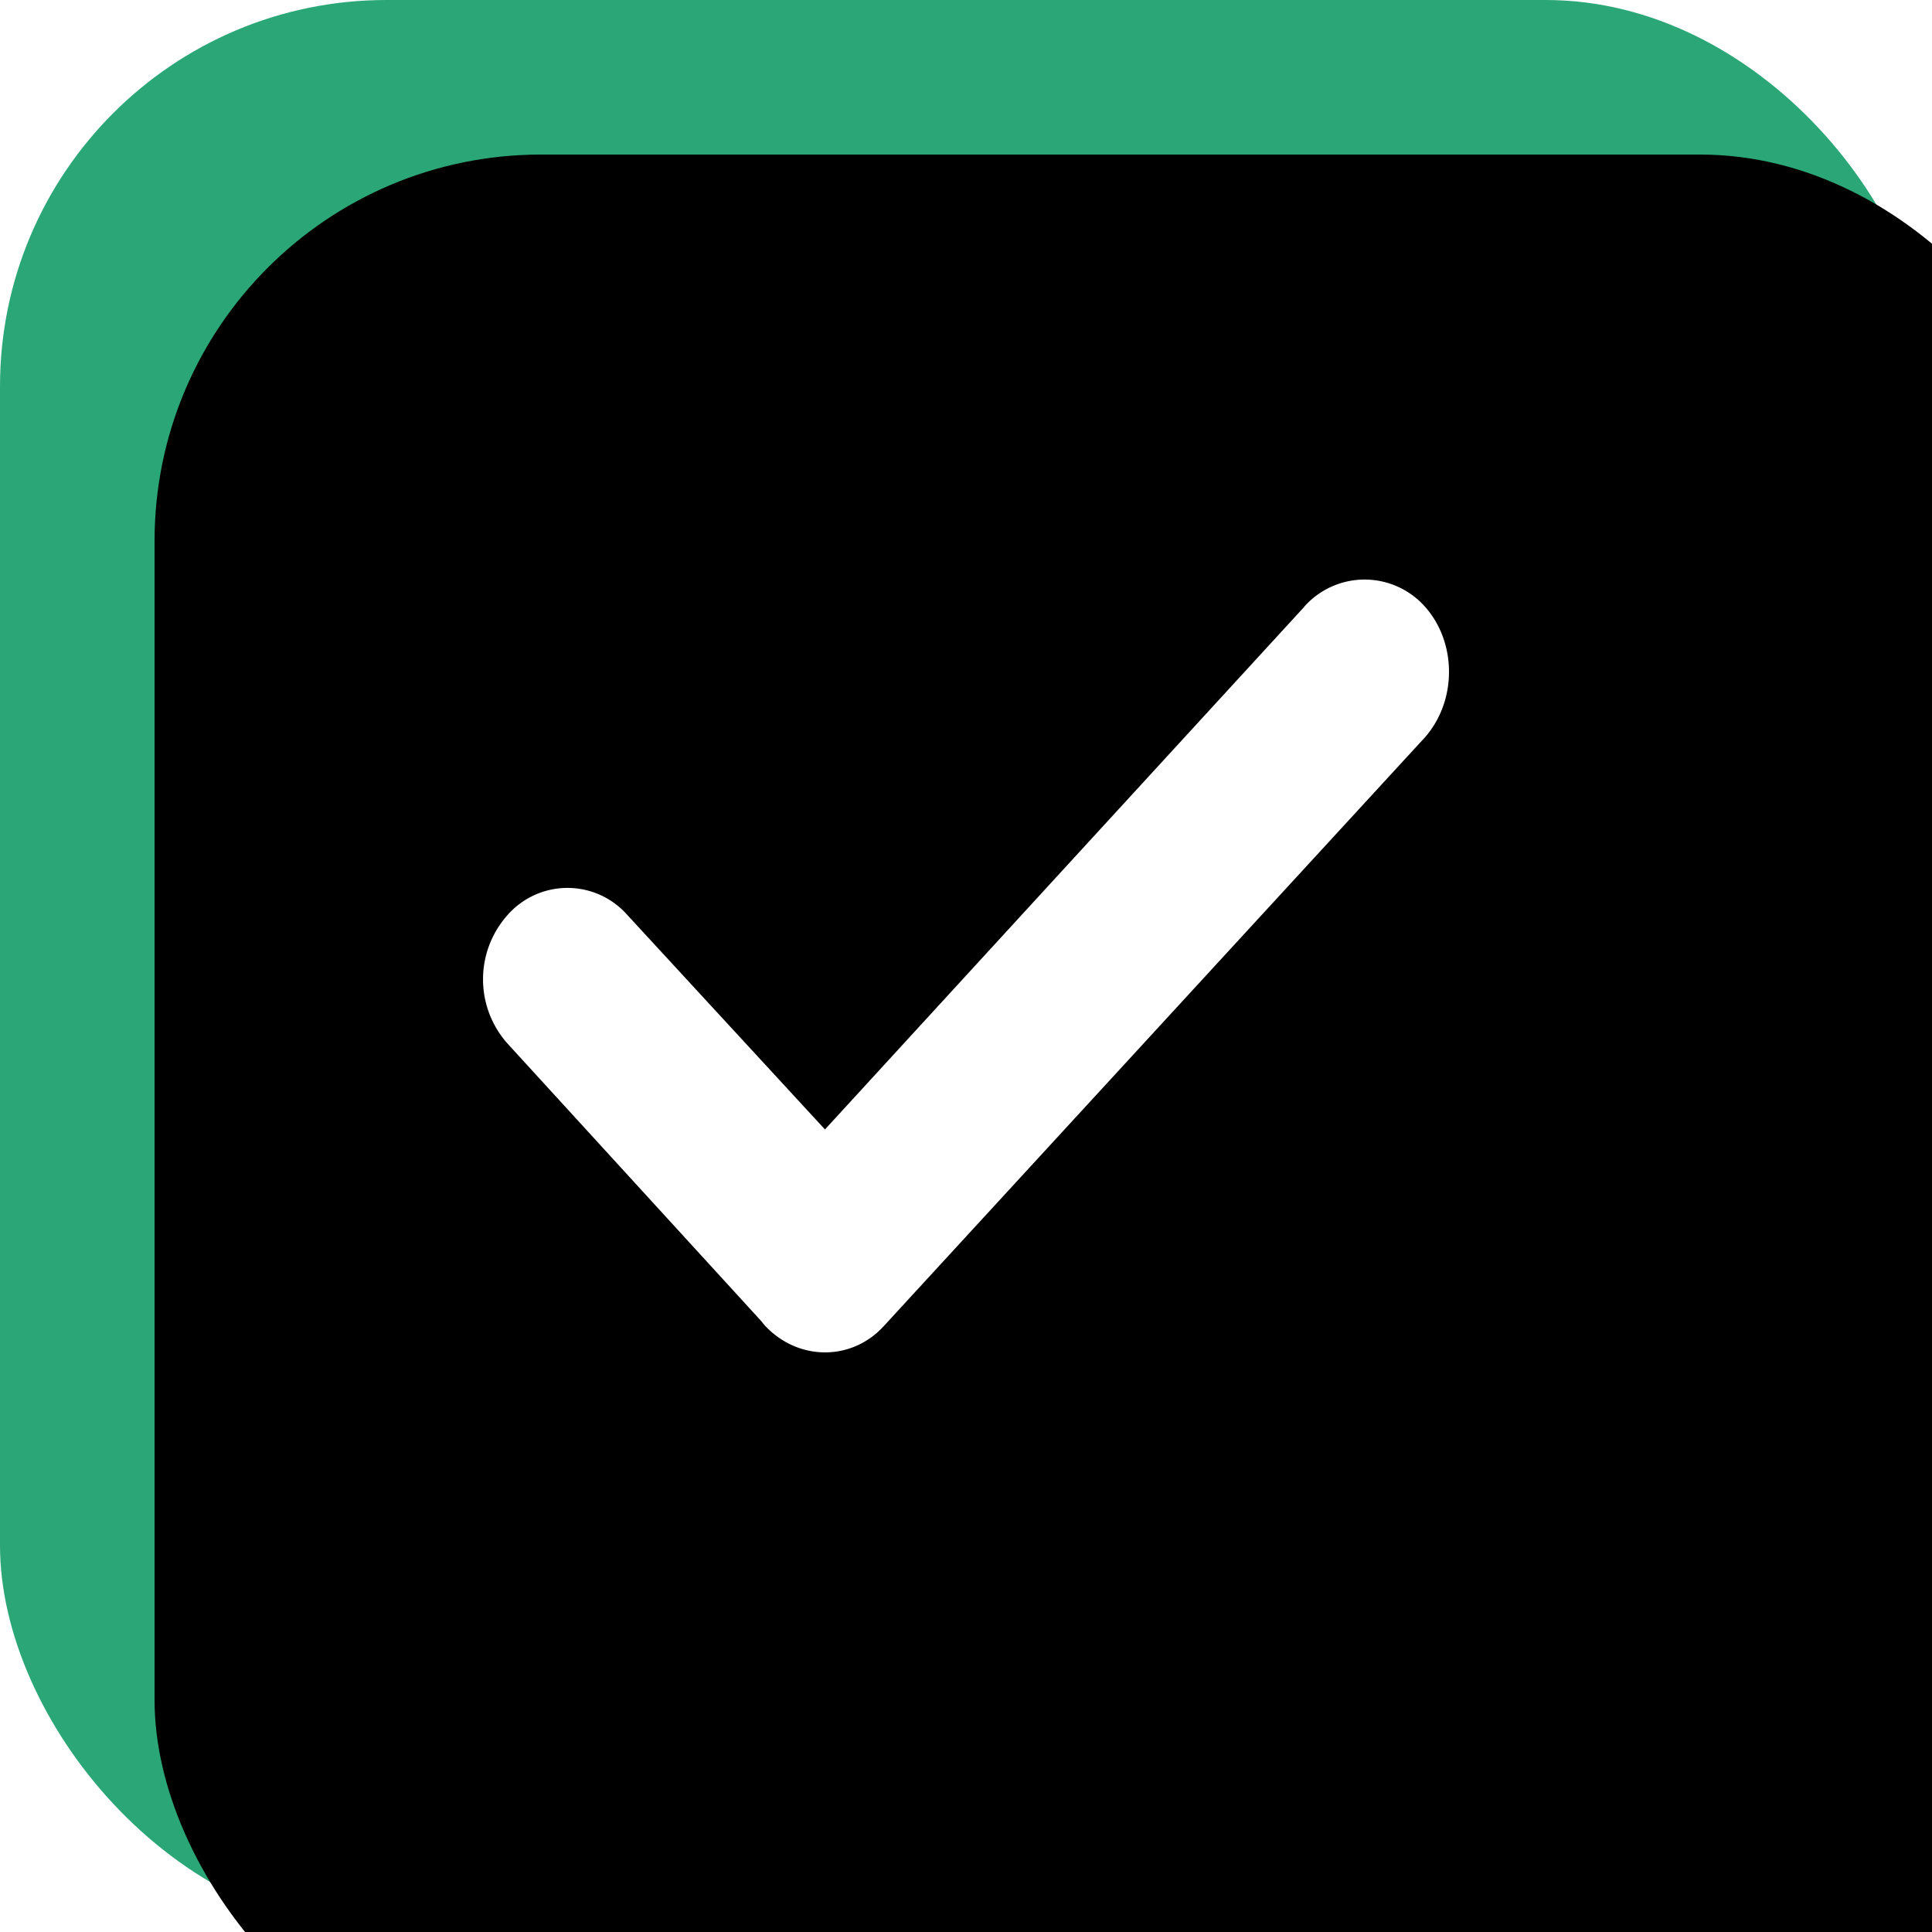 <svg xmlns="http://www.w3.org/2000/svg" xmlns:xlink="http://www.w3.org/1999/xlink" width="25" height="25" viewBox="0 0 25 25">
    <defs>
        <rect id="a" width="25" height="25" rx="5"/>
        <filter id="b" width="108%" height="108%" x="-4%" y="-4%" filterUnits="objectBoundingBox">
            <feOffset dx="2" dy="2" in="SourceAlpha" result="shadowOffsetInner1"/>
            <feComposite in="shadowOffsetInner1" in2="SourceAlpha" k2="-1" k3="1" operator="arithmetic" result="shadowInnerInner1"/>
            <feColorMatrix in="shadowInnerInner1" values="0 0 0 0 0.592 0 0 0 0 0.565 0 0 0 0 0.565 0 0 0 0.5 0"/>
        </filter>
    </defs>
    <g fill="none" fill-rule="evenodd">
        <g>
            <use fill="#2BA777" xlink:href="#a"/>
            <use fill="#000" filter="url(#b)" xlink:href="#a"/>
        </g>
        <path fill="#FFF" d="M16.879 7.85l-3.304 3.602-2.9 3.163-2.558-2.776a1.032 1.032 0 0 0-1.548 0 1.249 1.249 0 0 0 .012 1.68l3.263 3.569.052.063c.433.465 1.132.465 1.548 0l6.994-7.609c.416-.472.416-1.227 0-1.693a1.045 1.045 0 0 0-1.56 0z"/>
    </g>
</svg>
